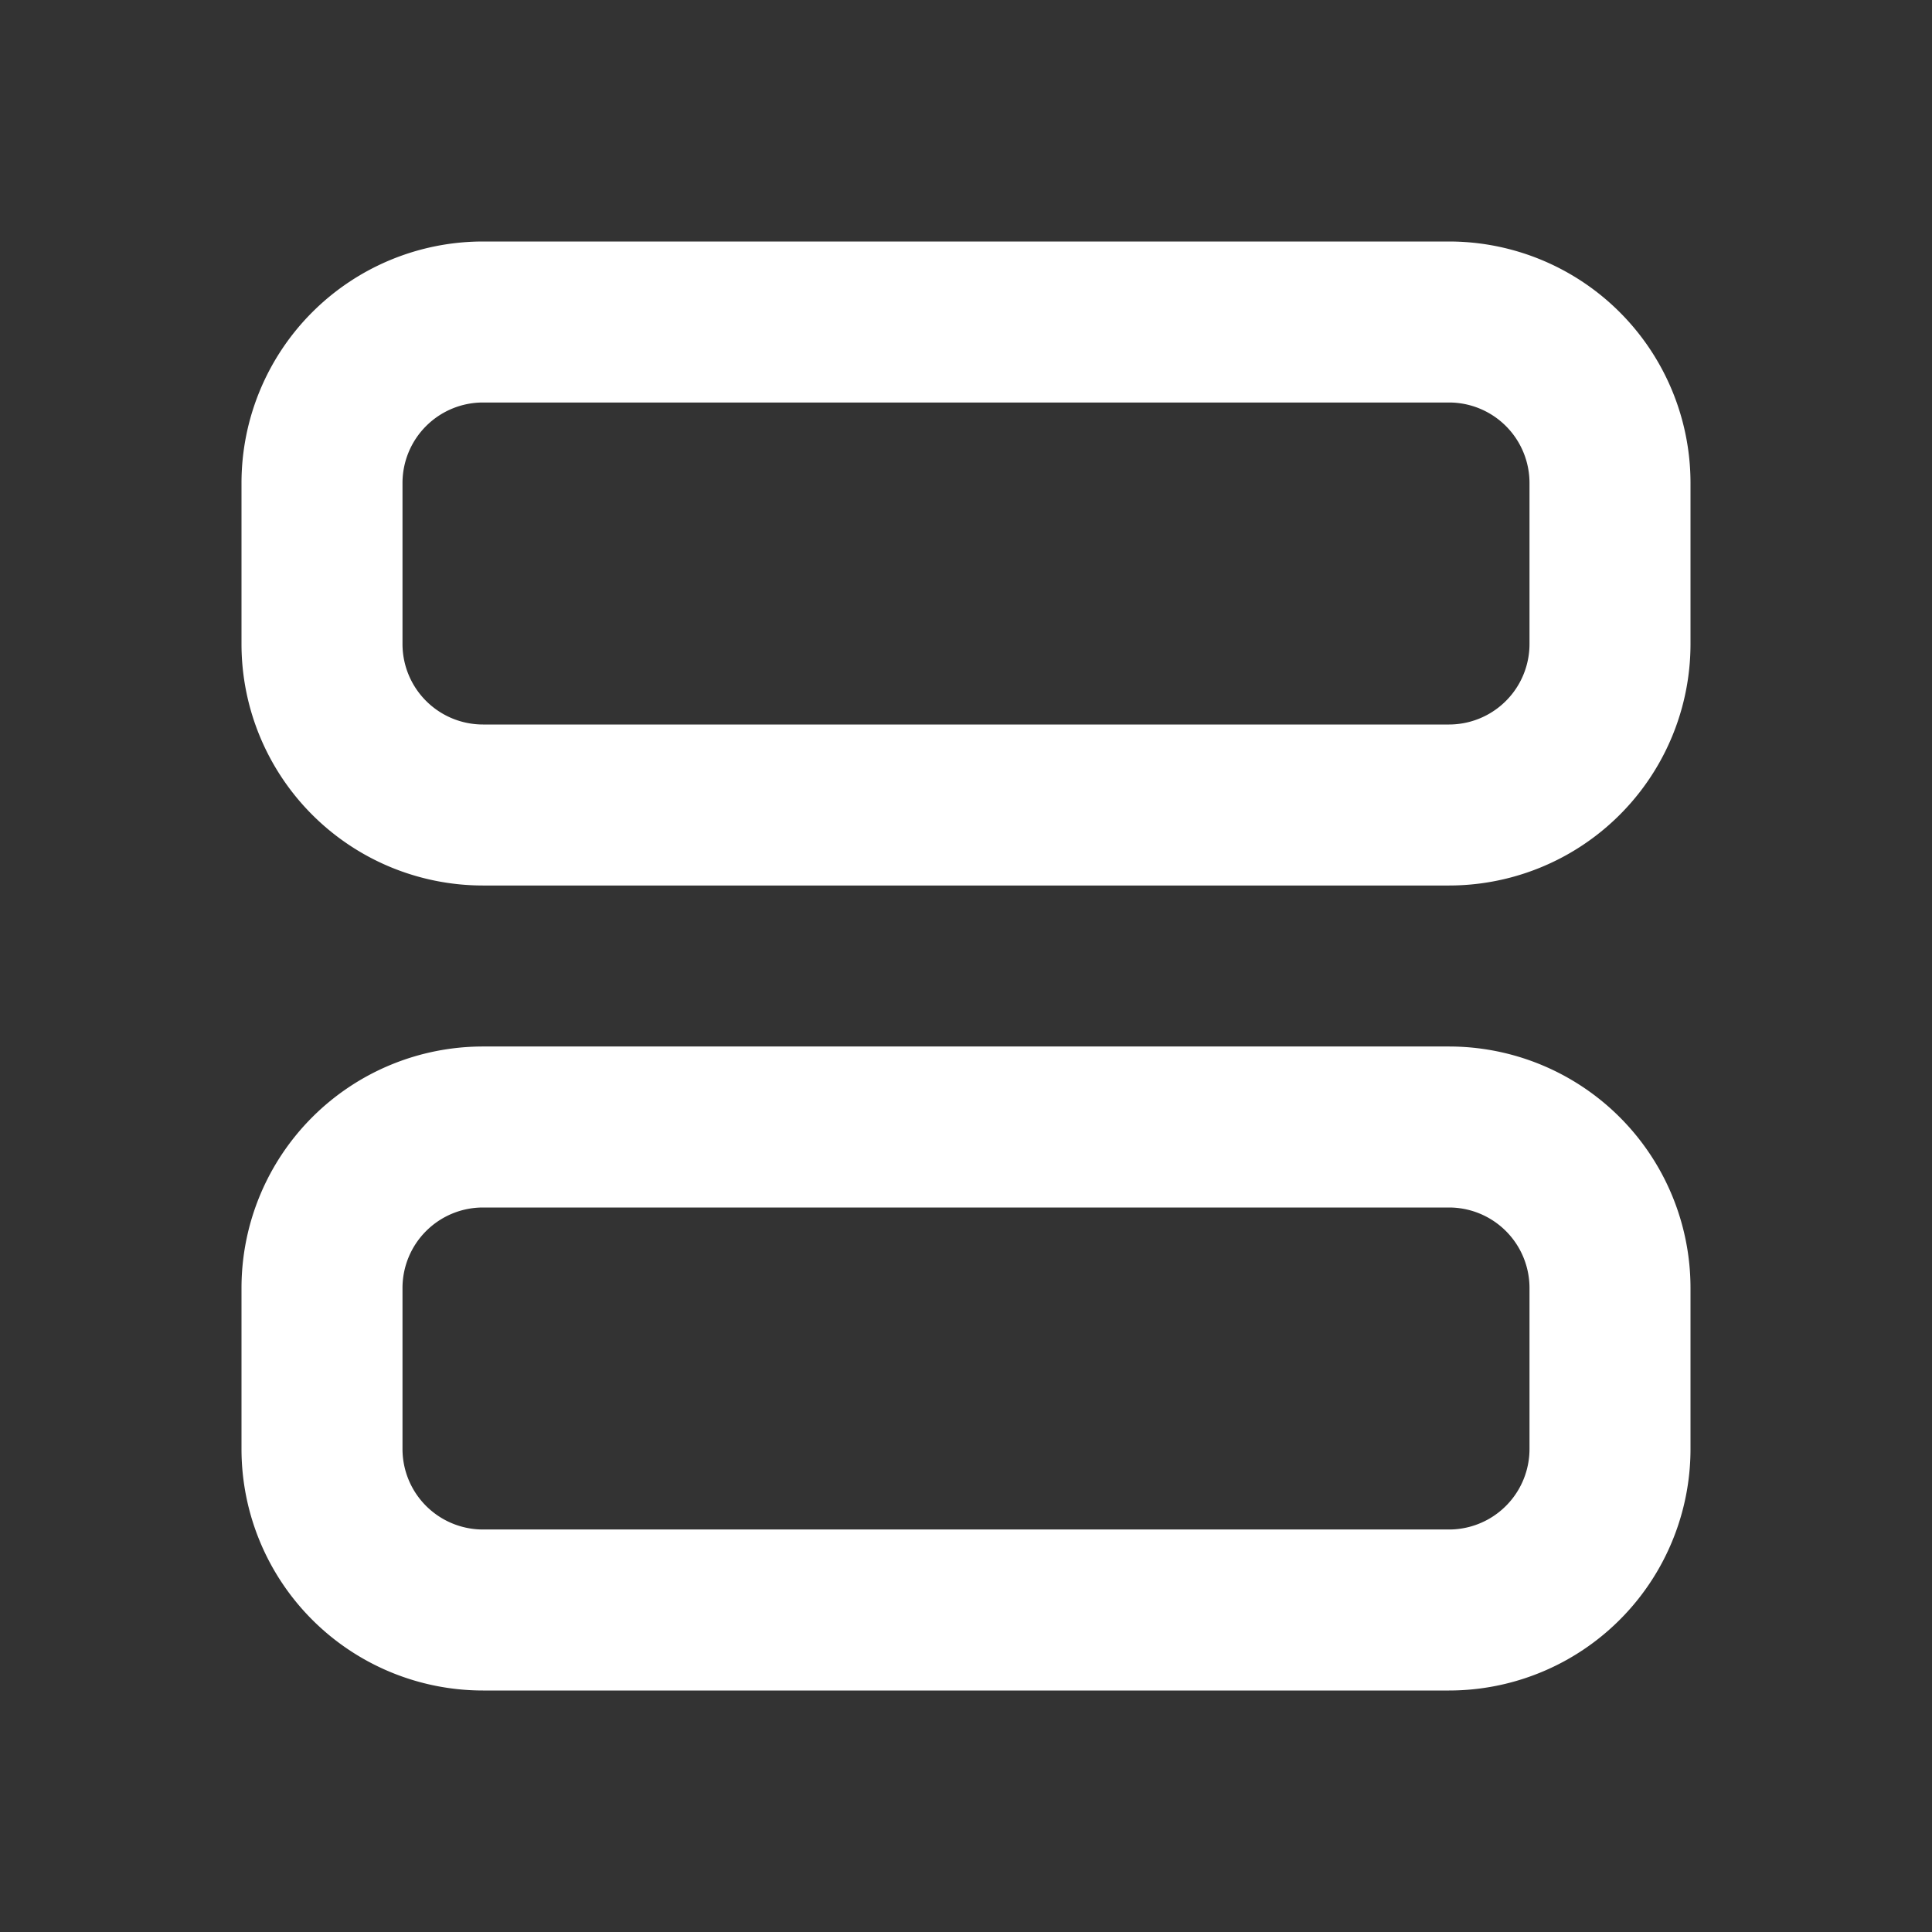 <svg xmlns="http://www.w3.org/2000/svg" width="24" height="24" viewBox="0 0 24 24" fill="none" stroke="currentColor" color="#fff" stroke-width="2" stroke-linecap="round" stroke-linejoin="round" class="tabler-icon tabler-icon-layout-list"><rect x="0" y="0" width="24" height="24" fill="#333333" stroke="none"/><path d="M4 4m0 2a2 2 0 0 1 2 -2h12a2 2 0 0 1 2 2v2a2 2 0 0 1 -2 2h-12a2 2 0 0 1 -2 -2z"></path><path d="M4 14m0 2a2 2 0 0 1 2 -2h12a2 2 0 0 1 2 2v2a2 2 0 0 1 -2 2h-12a2 2 0 0 1 -2 -2z"></path></svg>